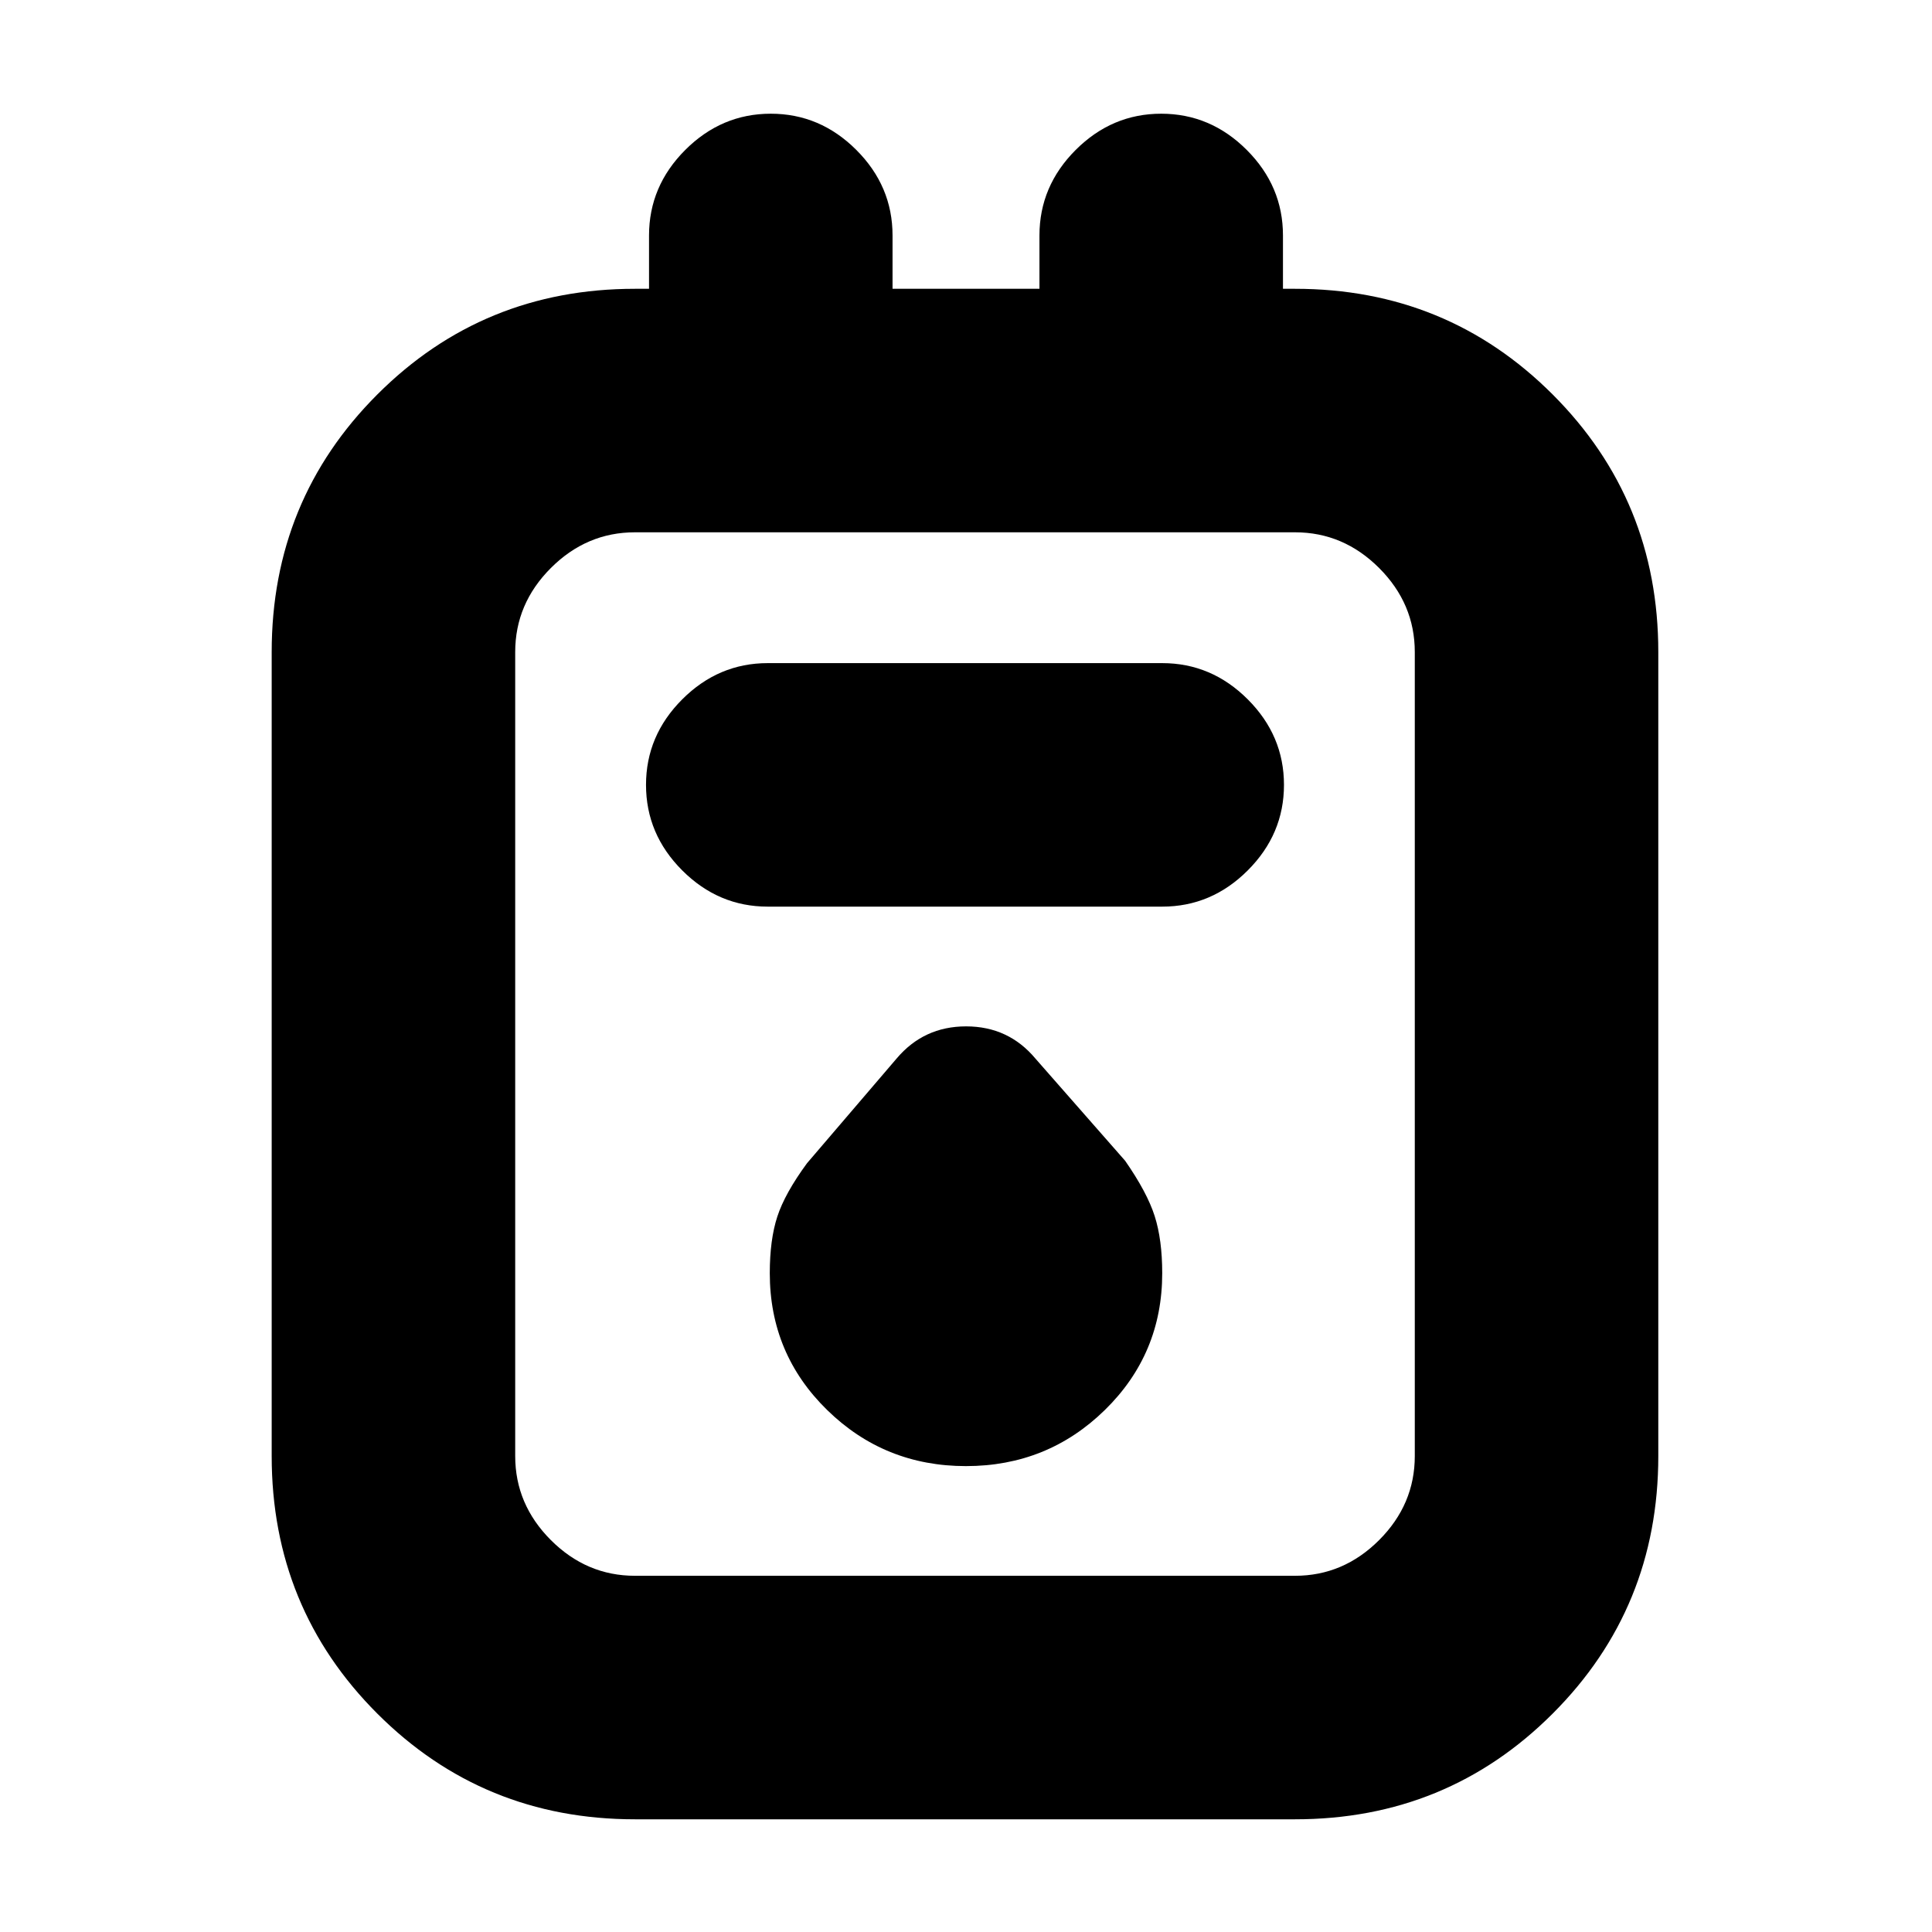 <svg xmlns="http://www.w3.org/2000/svg" height="24" viewBox="0 -960 960 960" width="24"><path d="M315.5-56q-75.5 0-128-52.5t-52.5-128V-636q0-75.5 52.5-128t128-52.5h7V-843q0-24.5 18-42.5t42.5-18q24.5 0 42.5 18t18 42.5v26.5h73V-843q0-24.5 18-42.5t42.5-18q24.5 0 42.5 18t18 42.5v26.5h6q75.5 0 128 52.5T824-636v399.5q0 75.5-52.5 128T643.5-56h-328Zm0-121h328q24.03 0 41.77-17.73Q703-212.47 703-236.5V-636q0-24.03-17.73-41.77-17.74-17.73-41.77-17.73h-328q-24.03 0-41.77 17.73Q256-660.03 256-636v399.5q0 24.03 17.73 41.77Q291.47-177 315.5-177Zm66-332.5h196q24.5 0 42.5-18t18-42.5q0-24.5-18-42.5t-42.5-18h-196q-24.5 0-42.5 18T321-570q0 24.5 18 42.5t42.5 18Zm98.5 278q40.5 0 69-27.88t28.5-67.99q0-16.63-3.75-28.38t-14.67-27.46L514.5-434q-13.39-16-34.45-16-21.05 0-34.55 16L401-382q-11 15-14.75 26.5t-3.75 28.13q0 40.11 28.5 67.99 28.5 27.88 69 27.88Zm-224-464V-177v-518.5Z"/></svg>
